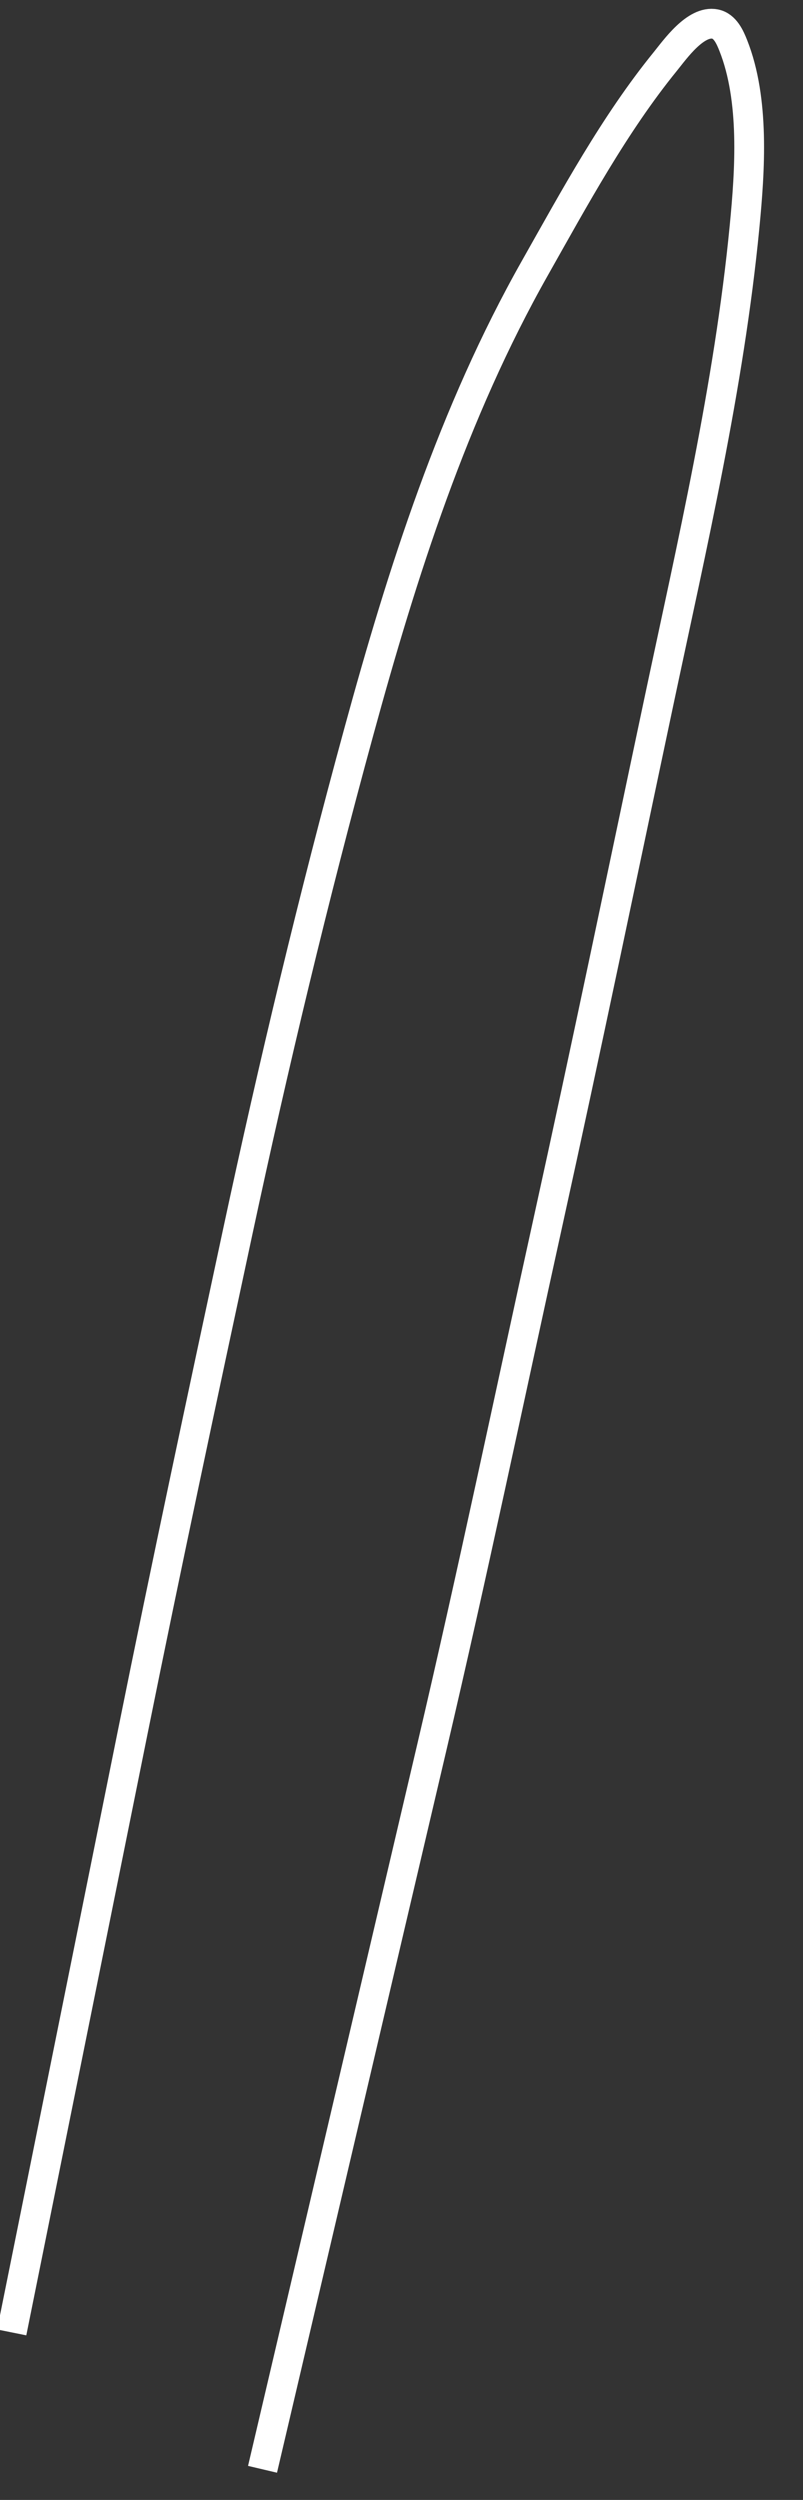 ﻿<?xml version="1.0" encoding="utf-8"?>
<svg version="1.1" xmlns:xlink="http://www.w3.org/1999/xlink" width="27px" height="84px" xmlns="http://www.w3.org/2000/svg">
  <rect width="100%" height="100%" fill="#333333" stroke="none"/>
  <g transform="matrix(1 0 0 1 -713 -18026 )">
    <path d="M 0.394 78.371  C 1.752 71.64  3.11 64.909  4.468 58.177  C 5.596 52.581  6.79 47.002  7.987 41.42  C 9.198 35.773  10.543 30.148  12.068 24.576  C 13.53 19.227  15.242 13.857  17.985 9.007  C 19.316 6.652  20.659 4.169  22.373 2.062  C 22.695 1.665  23.389 0.677  24.045 0.808  C 24.381 0.875  24.545 1.249  24.656 1.53  C 25.378 3.352  25.219 5.721  25.034 7.624  C 24.515 12.975  23.266 18.327  22.153 23.579  C 20.917 29.411  19.706 35.248  18.423 41.07  C 17.126 46.955  15.893 52.859  14.516 58.727  C 12.774 66.15  11.032 73.575  9.29 80.999  C 9.136 81.657  8.982 82.314  8.827 82.971  " stroke-width="1" stroke="#ffffff" fill="none" transform="matrix(1 0 0 1 713 18026 )" />
  </g>
</svg>